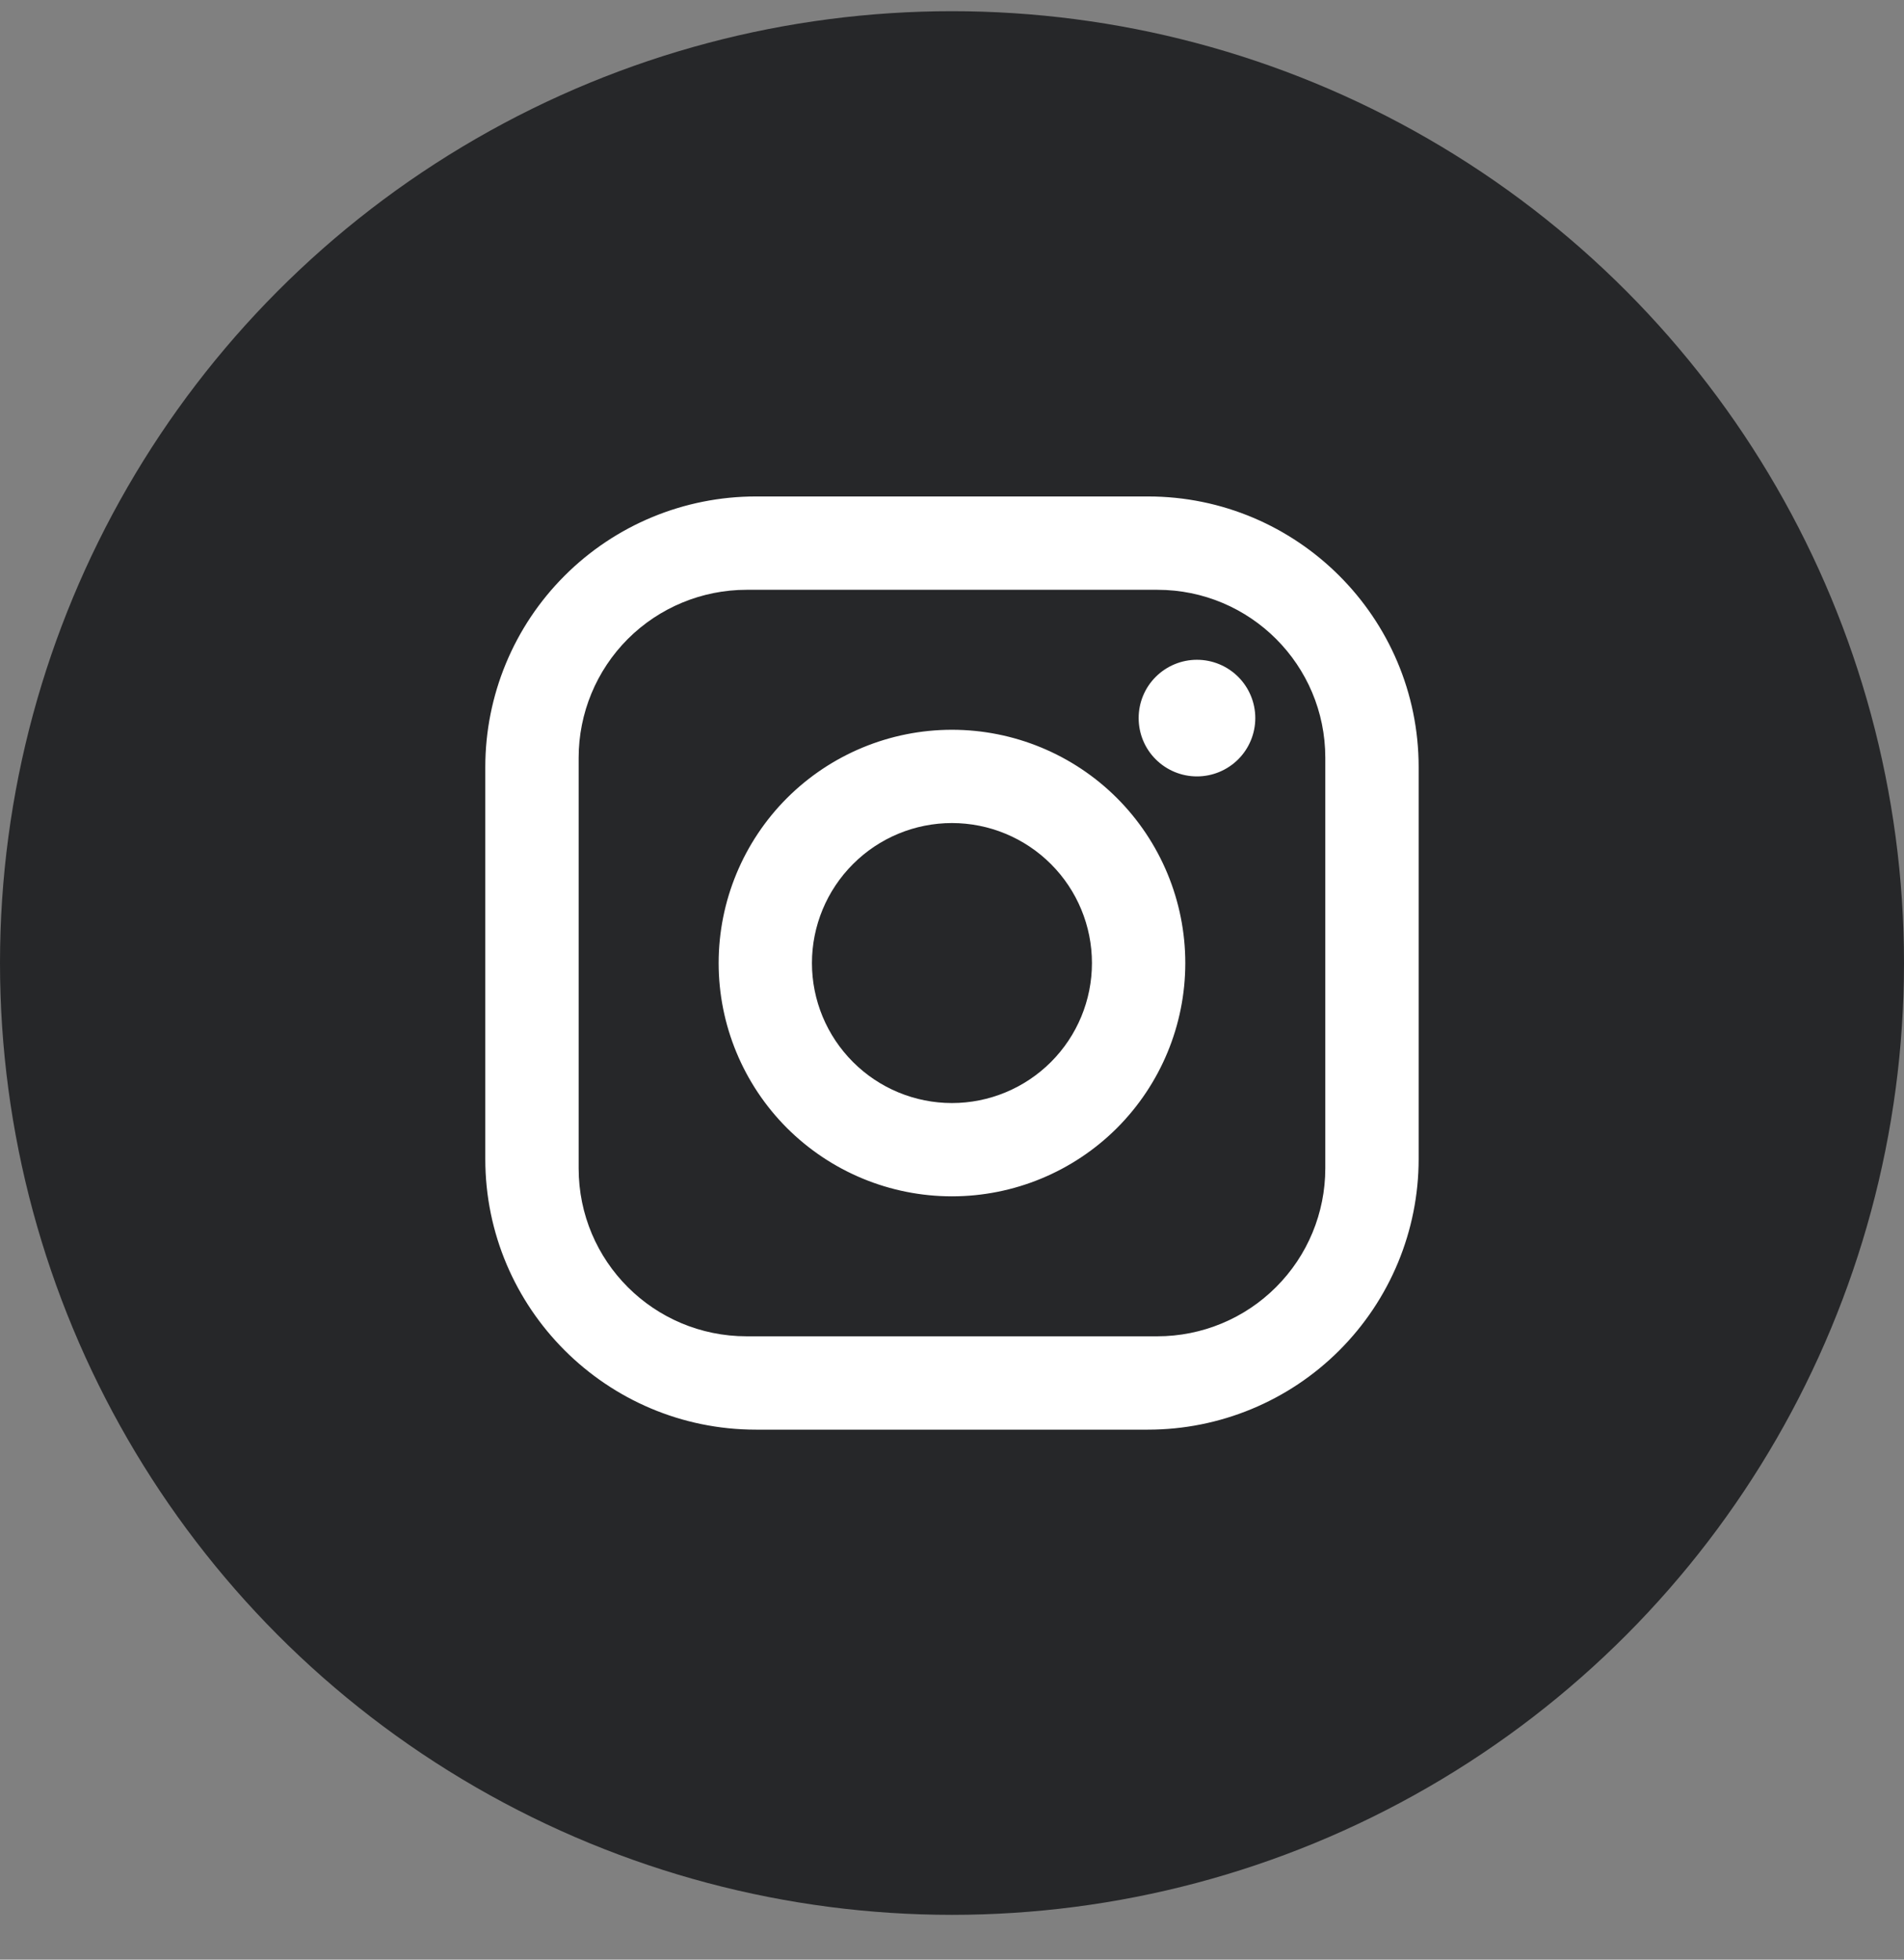 <svg width="34" height="35" viewBox="0 0 34 35" fill="none" xmlns="http://www.w3.org/2000/svg">
<rect x="0" y="0" width="34" height="35" fill="#808080" stroke="none"/>
<circle cx="17" cy="17.2" r="17" fill="#262729"/>
<path d="M13.499 8.867H20.499C23.166 8.867 25.333 11.034 25.333 13.7V20.701C25.333 21.982 24.823 23.212 23.917 24.118C23.011 25.025 21.781 25.534 20.499 25.534H13.499C10.833 25.534 8.666 23.367 8.666 20.701V13.7C8.666 12.419 9.175 11.189 10.082 10.283C10.988 9.376 12.217 8.867 13.499 8.867ZM13.333 10.534C12.537 10.534 11.774 10.85 11.211 11.412C10.649 11.975 10.333 12.738 10.333 13.534V20.867C10.333 22.526 11.674 23.867 13.333 23.867H20.666C21.462 23.867 22.225 23.551 22.787 22.988C23.35 22.426 23.666 21.663 23.666 20.867V13.534C23.666 11.876 22.324 10.534 20.666 10.534H13.333ZM21.374 11.784C21.651 11.784 21.916 11.894 22.111 12.089C22.306 12.284 22.416 12.549 22.416 12.825C22.416 13.102 22.306 13.367 22.111 13.562C21.916 13.757 21.651 13.867 21.374 13.867C21.098 13.867 20.833 13.757 20.638 13.562C20.442 13.367 20.333 13.102 20.333 12.825C20.333 12.549 20.442 12.284 20.638 12.089C20.833 11.894 21.098 11.784 21.374 11.784ZM16.999 13.034C18.104 13.034 19.164 13.473 19.946 14.254C20.727 15.036 21.166 16.096 21.166 17.201C21.166 18.306 20.727 19.365 19.946 20.147C19.164 20.928 18.104 21.367 16.999 21.367C15.894 21.367 14.835 20.928 14.053 20.147C13.272 19.365 12.833 18.306 12.833 17.201C12.833 16.096 13.272 15.036 14.053 14.254C14.835 13.473 15.894 13.034 16.999 13.034ZM16.999 14.7C16.336 14.7 15.7 14.964 15.232 15.433C14.763 15.902 14.499 16.538 14.499 17.201C14.499 17.864 14.763 18.499 15.232 18.968C15.7 19.437 16.336 19.701 16.999 19.701C17.662 19.701 18.298 19.437 18.767 18.968C19.236 18.499 19.499 17.864 19.499 17.201C19.499 16.538 19.236 15.902 18.767 15.433C18.298 14.964 17.662 14.7 16.999 14.7Z" fill="white"/>
</svg>
